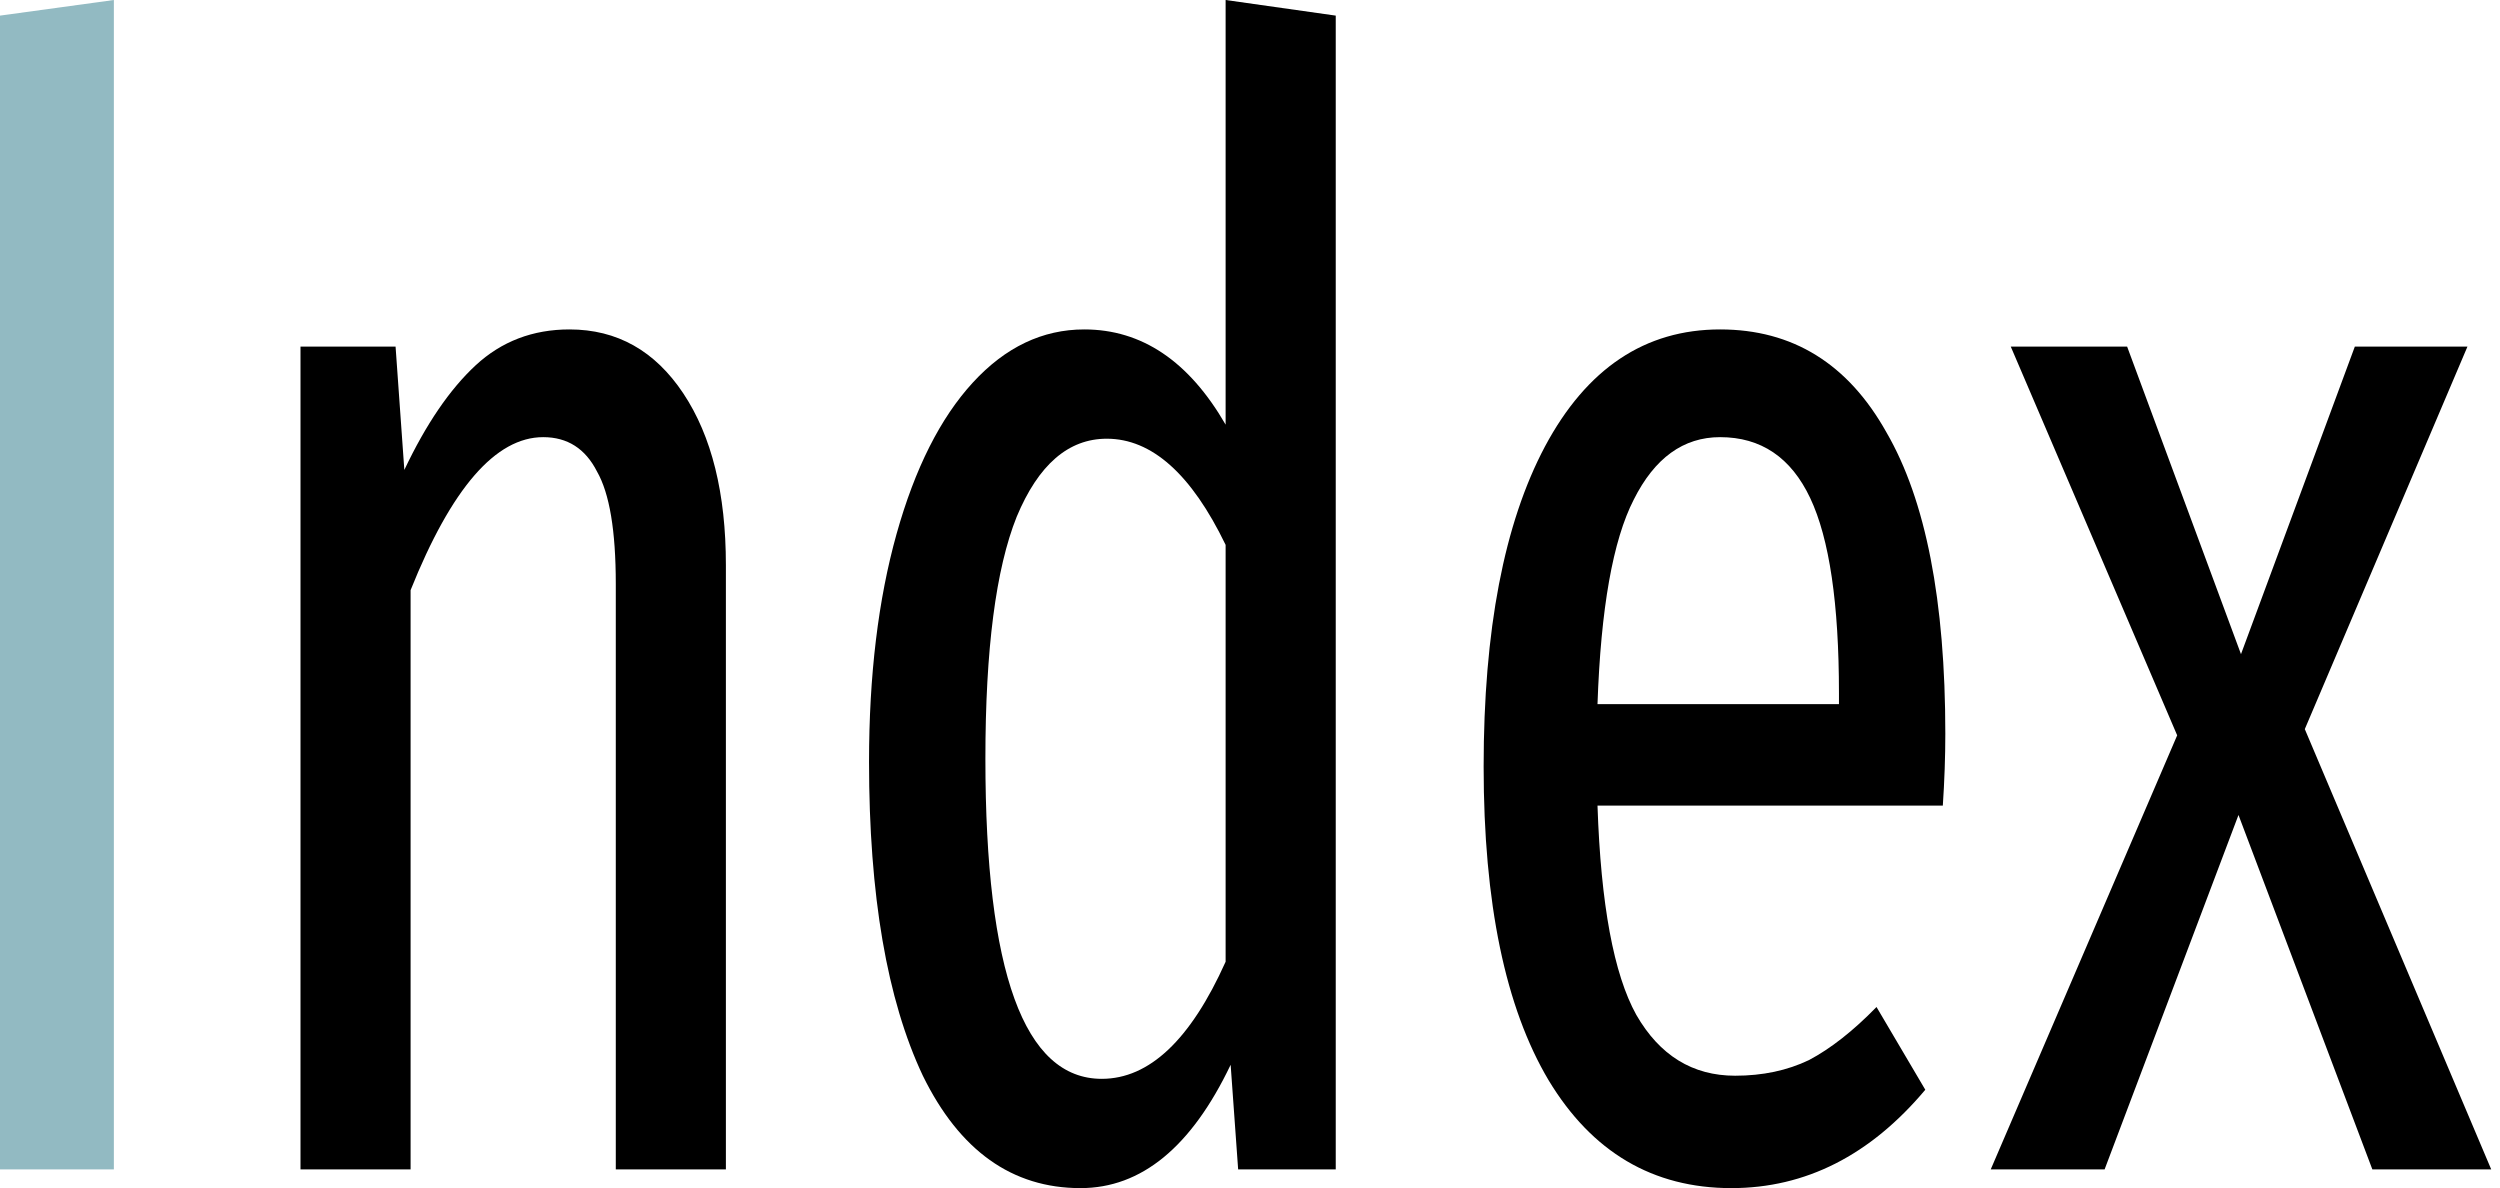 <svg width="101" height="48" viewBox="0 0 101 48" fill="none" xmlns="http://www.w3.org/2000/svg">
<path d="M4.6 0V47.243H0V0.631L4.6 0Z" fill="#92BAC2"/>
<path d="M23.007 13.309C24.928 13.309 26.461 14.171 27.607 15.895C28.753 17.619 29.326 19.932 29.326 22.833V47.243H24.878V23.59C24.878 21.445 24.625 19.932 24.119 19.049C23.648 18.123 22.923 17.661 21.946 17.661C20.025 17.661 18.239 19.721 16.588 23.842V47.243H12.14V14.003H15.981L16.335 18.985C17.211 17.135 18.172 15.727 19.216 14.759C20.261 13.792 21.525 13.309 23.007 13.309Z" fill="black"/>
<path d="M53.964 0.631V47.243H50.021L49.718 43.017C48.134 46.339 46.112 48 43.652 48C40.889 48 38.766 46.486 37.283 43.459C35.834 40.389 35.109 36.163 35.109 30.781C35.109 27.29 35.48 24.221 36.221 21.572C36.963 18.922 37.991 16.883 39.305 15.453C40.619 14.024 42.119 13.309 43.804 13.309C46.129 13.309 48.033 14.591 49.515 17.156V0L53.964 0.631ZM44.511 43.585C46.432 43.585 48.1 42.008 49.515 38.854V22.013C48.134 19.154 46.533 17.724 44.713 17.724C43.163 17.724 41.95 18.775 41.074 20.878C40.232 22.98 39.81 26.239 39.81 30.654C39.81 39.275 41.377 43.585 44.511 43.585Z" fill="black"/>
<path d="M78.591 29.645C78.591 30.57 78.557 31.538 78.49 32.547H64.539C64.673 36.541 65.196 39.359 66.106 40.999C67.049 42.639 68.38 43.459 70.099 43.459C71.211 43.459 72.205 43.248 73.081 42.828C73.957 42.365 74.867 41.651 75.811 40.683L77.782 44.026C75.558 46.675 72.946 48 69.947 48C66.779 48 64.32 46.549 62.567 43.648C60.815 40.704 59.939 36.478 59.939 30.97C59.939 25.461 60.764 21.151 62.416 18.039C64.1 14.886 66.459 13.309 69.492 13.309C72.424 13.309 74.665 14.697 76.215 17.472C77.799 20.205 78.591 24.263 78.591 29.645ZM74.294 28.005C74.294 24.389 73.907 21.761 73.132 20.121C72.357 18.481 71.144 17.661 69.492 17.661C68.01 17.661 66.847 18.502 66.004 20.184C65.162 21.824 64.673 24.578 64.539 28.447H74.294V28.005Z" fill="black"/>
<path d="M93.114 29.456L100.645 47.243H95.843L90.435 32.925L85.026 47.243H80.426L87.958 29.708L81.235 14.003H85.936L90.536 26.428L95.135 14.003H99.685L93.114 29.456Z" fill="black"/>
</svg>

